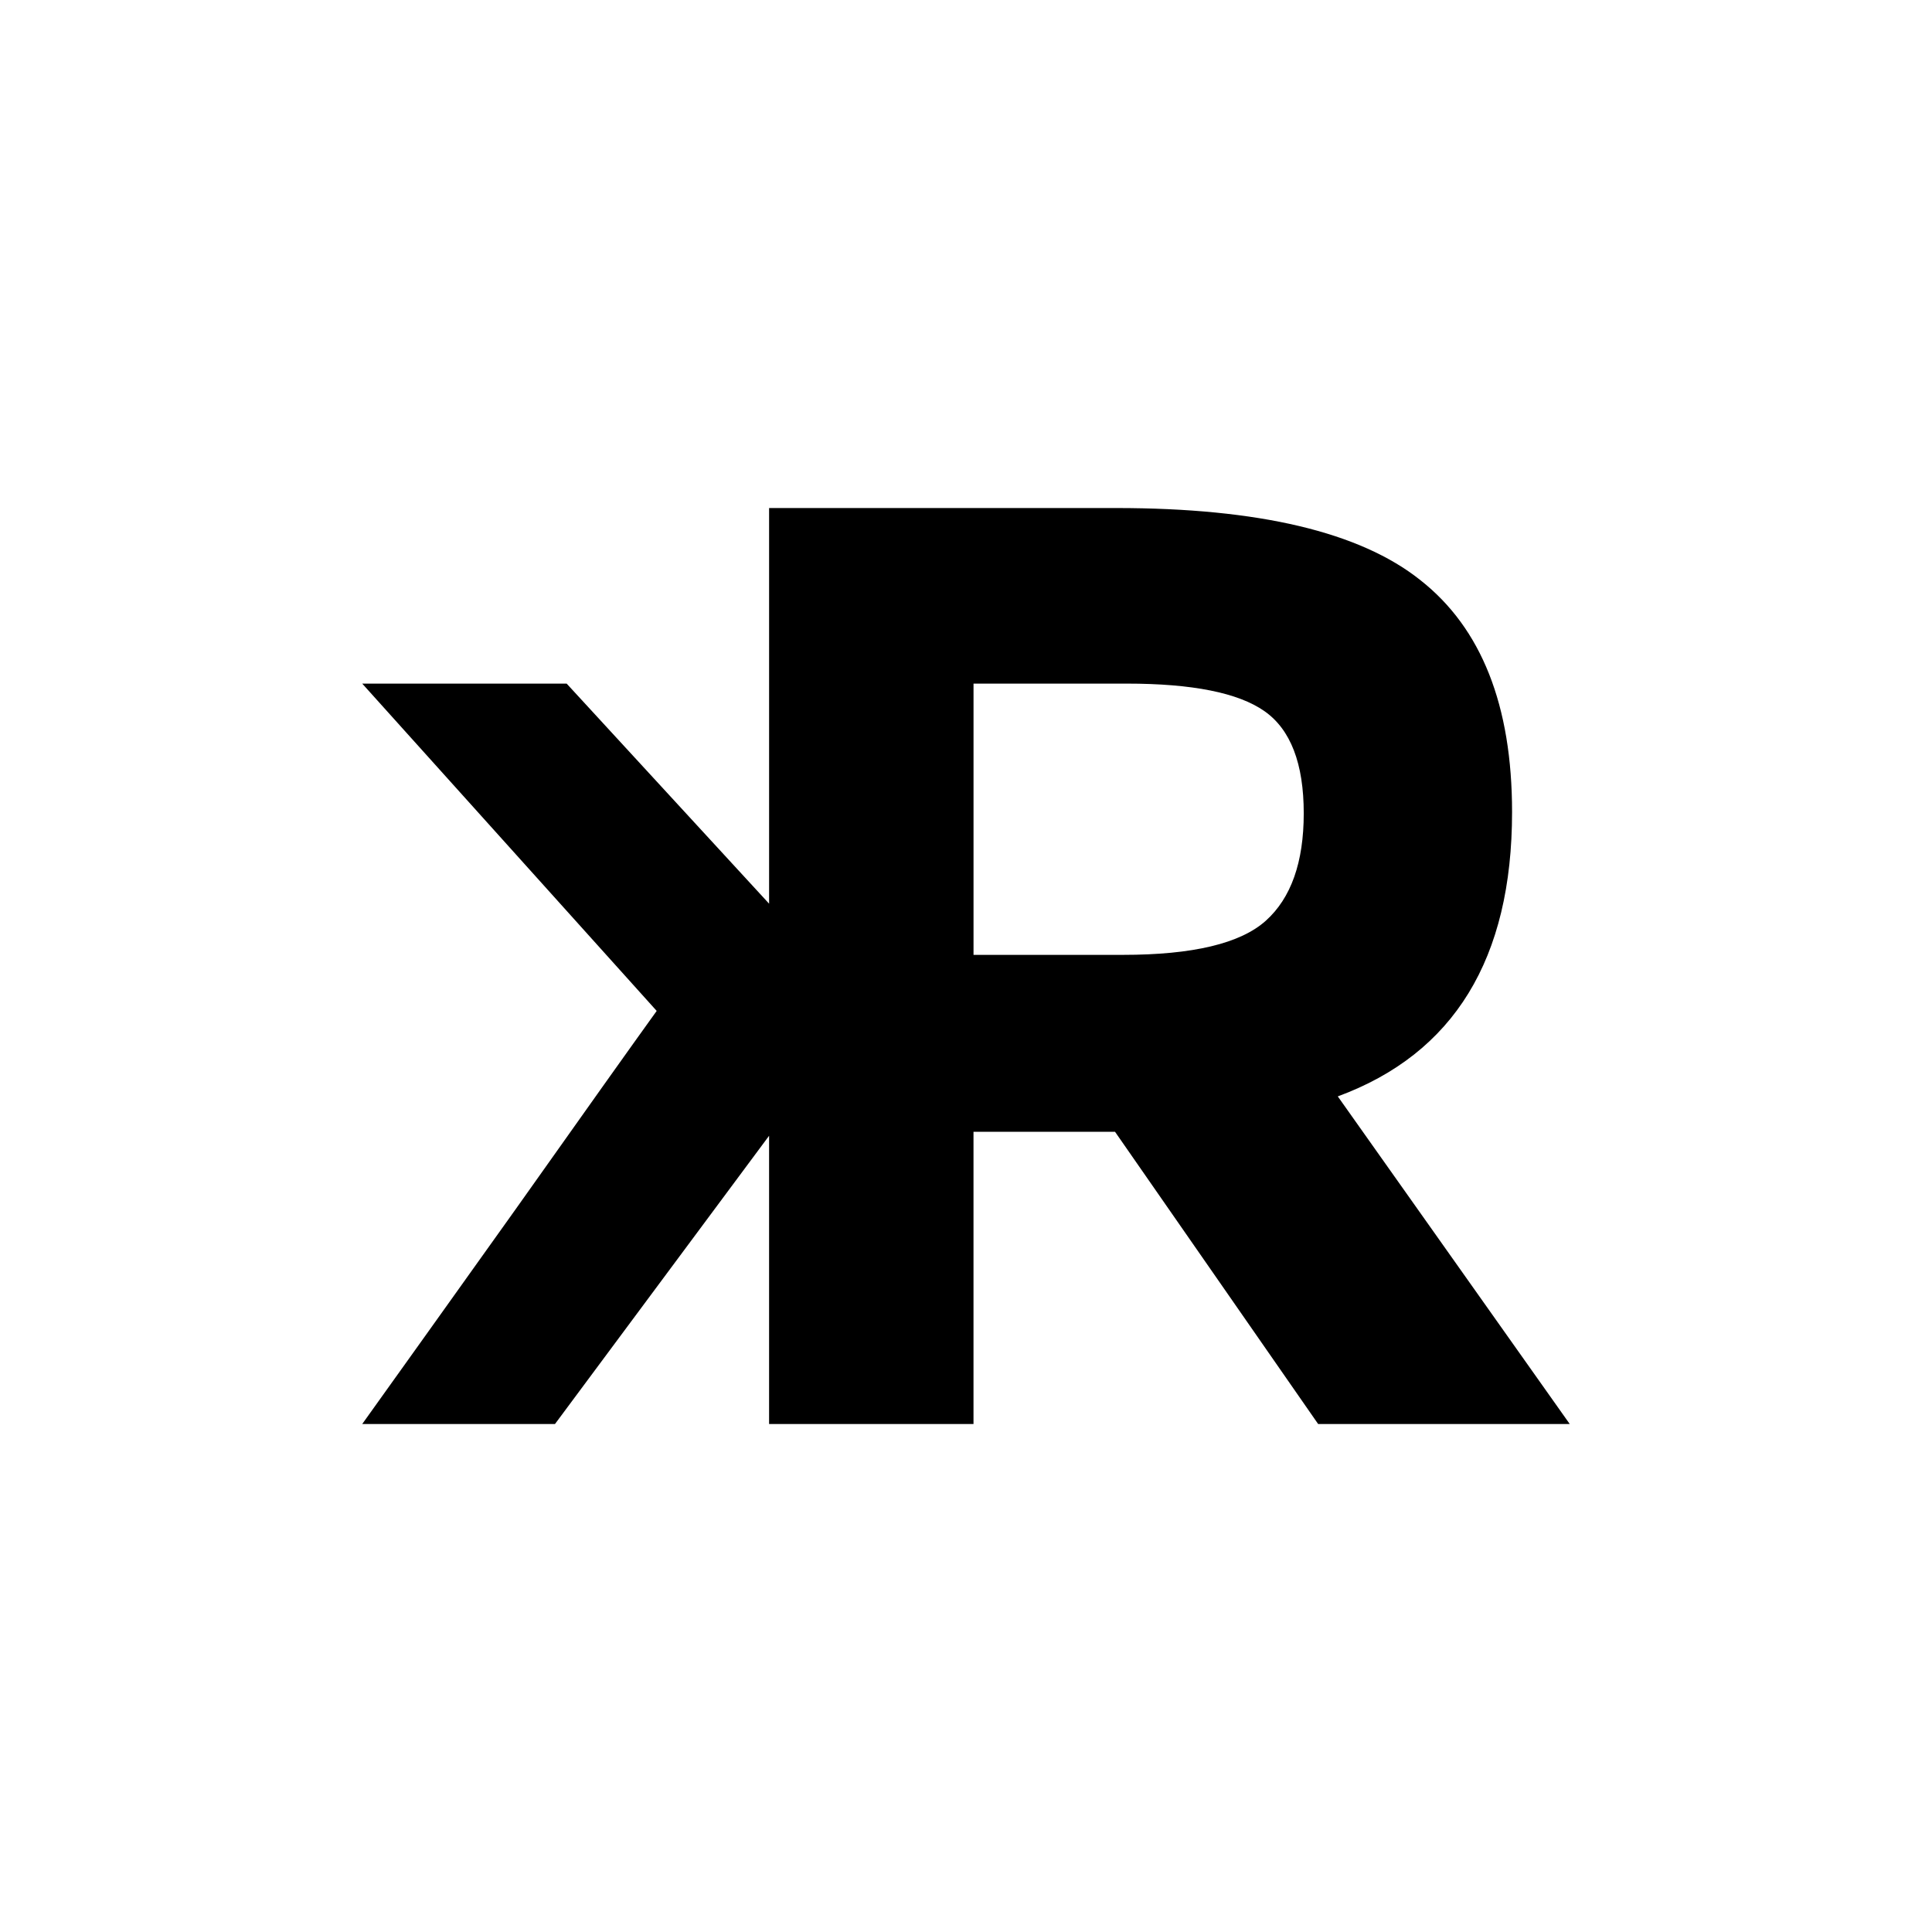 <?xml version="1.0" encoding="UTF-8" standalone="no"?>
<!-- Created with Inkscape (http://www.inkscape.org/) -->

<svg
   xmlns:dc="http://purl.org/dc/elements/1.1/"
   xmlns:cc="http://creativecommons.org/ns#"
   xmlns:rdf="http://www.w3.org/1999/02/22-rdf-syntax-ns#"
   xmlns:svg="http://www.w3.org/2000/svg"
   xmlns="http://www.w3.org/2000/svg"
   xmlns:sodipodi="http://sodipodi.sourceforge.net/DTD/sodipodi-0.dtd"
   xmlns:inkscape="http://www.inkscape.org/namespaces/inkscape"
   width="200"
   height="200"
   viewBox="0 0 200 200"
   id="svg2"
   version="1.1"
   inkscape:version="0.91 r13725"
   sodipodi:docname="logo.svg"
   inkscape:export-filename="X:\Scott\Projects\Visual Studio\C#\kReport\src\kReport\wwwroot\Media\logo.png"
   inkscape:export-xdpi="54"
   inkscape:export-ydpi="54">
  <defs
     id="defs4" />
  <sodipodi:namedview
     id="base"
     pagecolor="#ffffff"
     bordercolor="#666666"
     borderopacity="1.0"
     inkscape:pageopacity="0.0"
     inkscape:pageshadow="2"
     inkscape:zoom="2.8"
     inkscape:cx="162.05567"
     inkscape:cy="97.334525"
     inkscape:document-units="px"
     inkscape:current-layer="layer1"
     showgrid="false"
     showborder="true"
     inkscape:showpageshadow="false"
     borderlayer="true"
     units="px"
     inkscape:window-width="1920"
     inkscape:window-height="1017"
     inkscape:window-x="-8"
     inkscape:window-y="-8"
     inkscape:window-maximized="1" />
  <g
     inkscape:label="Layer 1"
     inkscape:groupmode="layer"
     id="layer1"
     transform="translate(0,-852.362)">
    <path
       style="font-style:normal;font-weight:normal;font-size:540.429px;line-height:125%;font-family:sans-serif;letter-spacing:0px;word-spacing:0px;fill:#000000;fill-opacity:1;stroke:none;stroke-width:1px;stroke-linecap:butt;stroke-linejoin:miter;stroke-opacity:1"
       d="m 79.617,904.952 0,40.959 -20.956,-22.781 -21.162,0 30.481,33.881 c -2.632,3.655 -7.492,10.49 -14.583,20.504 -7.09,9.941 -12.39,17.36 -15.898,22.258 l 19.955,0 22.162,-29.837 0,29.837 7.991,0 8.76,0 4.41,0 0,-30.25 14.65,0 21.026,30.25 26.045,0 -24.01,-33.913 c 12.028,-4.431 18.041,-14.243 18.041,-29.436 0,-11.033 -3.165,-19.037 -9.496,-24.01 -6.24,-4.974 -16.73,-7.461 -31.471,-7.461 l -35.948,0 z m 21.162,18.177 15.871,0 c 6.783,0 11.53,0.95 14.243,2.849 2.713,1.899 4.07,5.426 4.07,10.581 0,5.064 -1.311,8.772 -3.934,11.123 -2.623,2.351 -7.551,3.527 -14.786,3.527 l -15.464,0 0,-28.08 z"
       id="text3336"
       inkscape:connector-curvature="0" />
  </g>
</svg>
